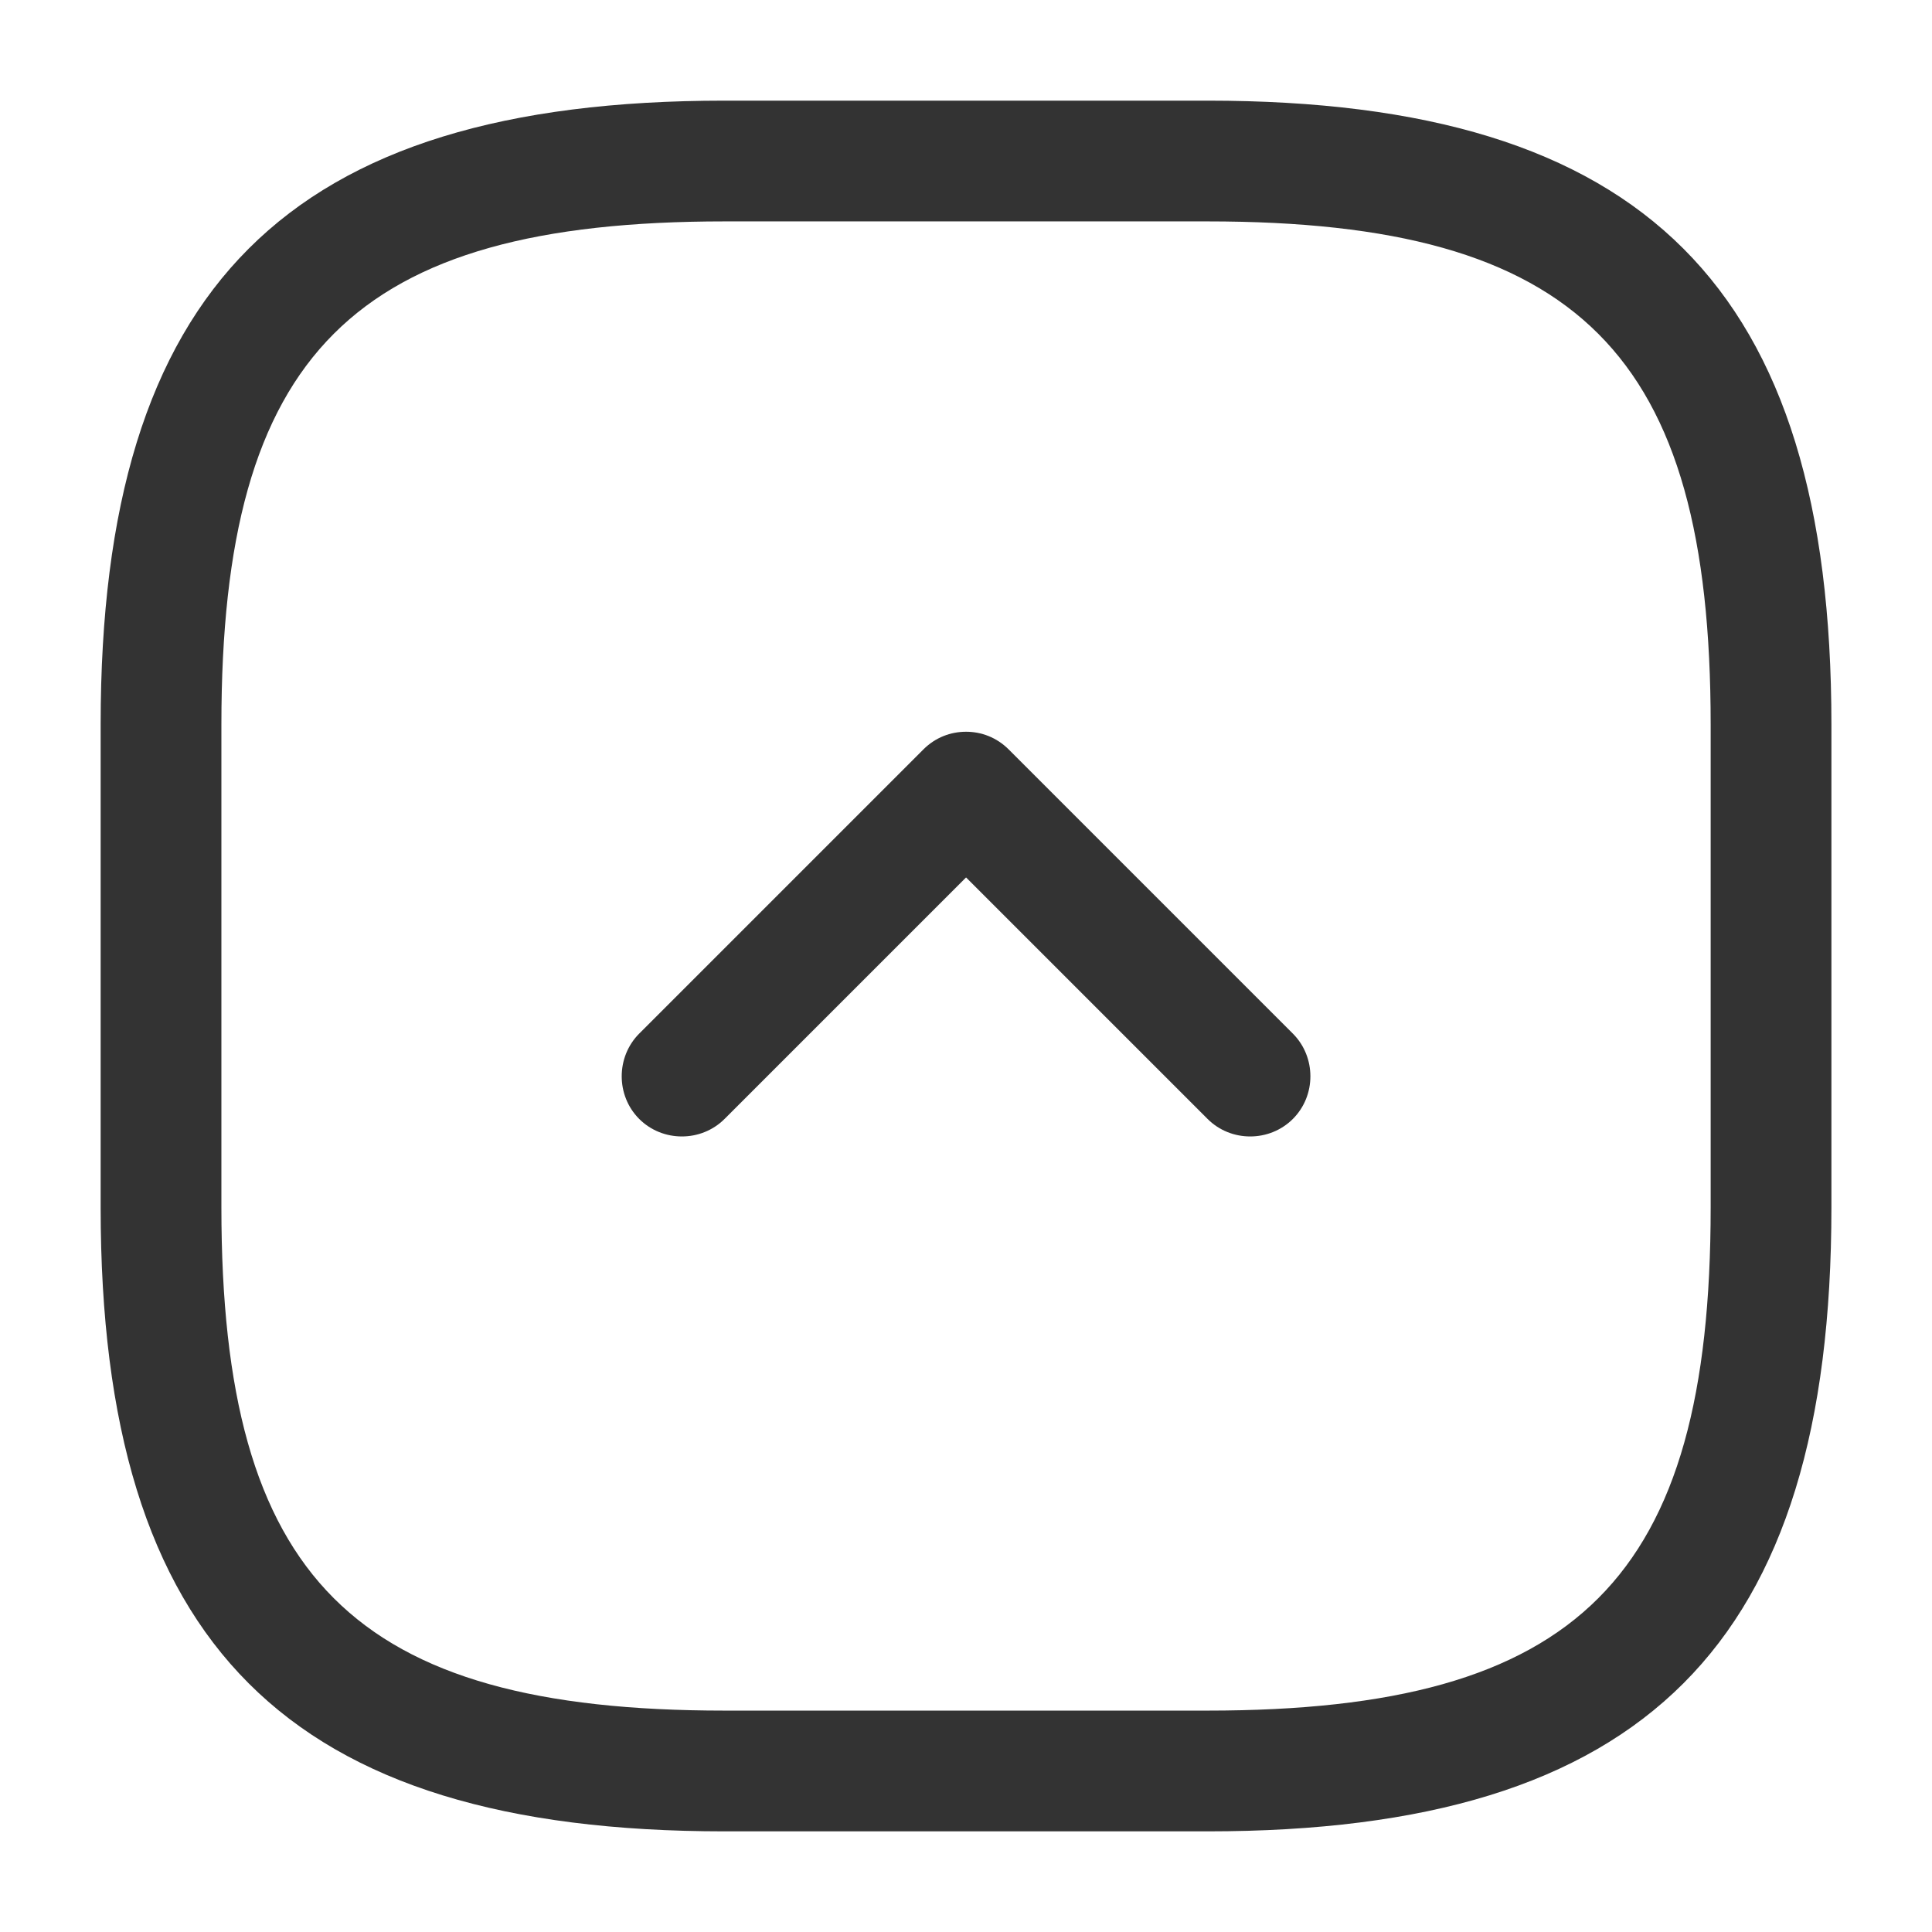<svg width="32" height="32" viewBox="0 0 32 32" fill="none" xmlns="http://www.w3.org/2000/svg">
<path fill-rule="evenodd" clip-rule="evenodd" d="M20.001 1.667L12.001 1.667C4.761 1.667 1.667 4.76 1.667 12L1.667 20C1.667 27.24 4.761 30.333 12.001 30.333L20.001 30.333C27.241 30.333 30.334 27.24 30.334 20L30.334 12C30.334 4.76 27.241 1.667 20.001 1.667ZM28.334 20C28.334 26.147 26.147 28.333 20.001 28.333L12.001 28.333C5.854 28.333 3.667 26.147 3.667 20L3.667 12C3.667 5.853 5.854 3.667 12.001 3.667L20.001 3.667C26.147 3.667 28.334 5.853 28.334 12L28.334 20ZM16.707 12.413C16.507 12.213 16.254 12.12 16.001 12.12C15.747 12.12 15.494 12.213 15.294 12.413L10.587 17.12C10.201 17.507 10.201 18.147 10.587 18.533C10.974 18.92 11.614 18.92 12.001 18.533L16.001 14.533L20.001 18.533C20.387 18.92 21.027 18.92 21.414 18.533C21.801 18.147 21.801 17.507 21.414 17.12L16.707 12.413Z" fill="#333333"/>
</svg>
